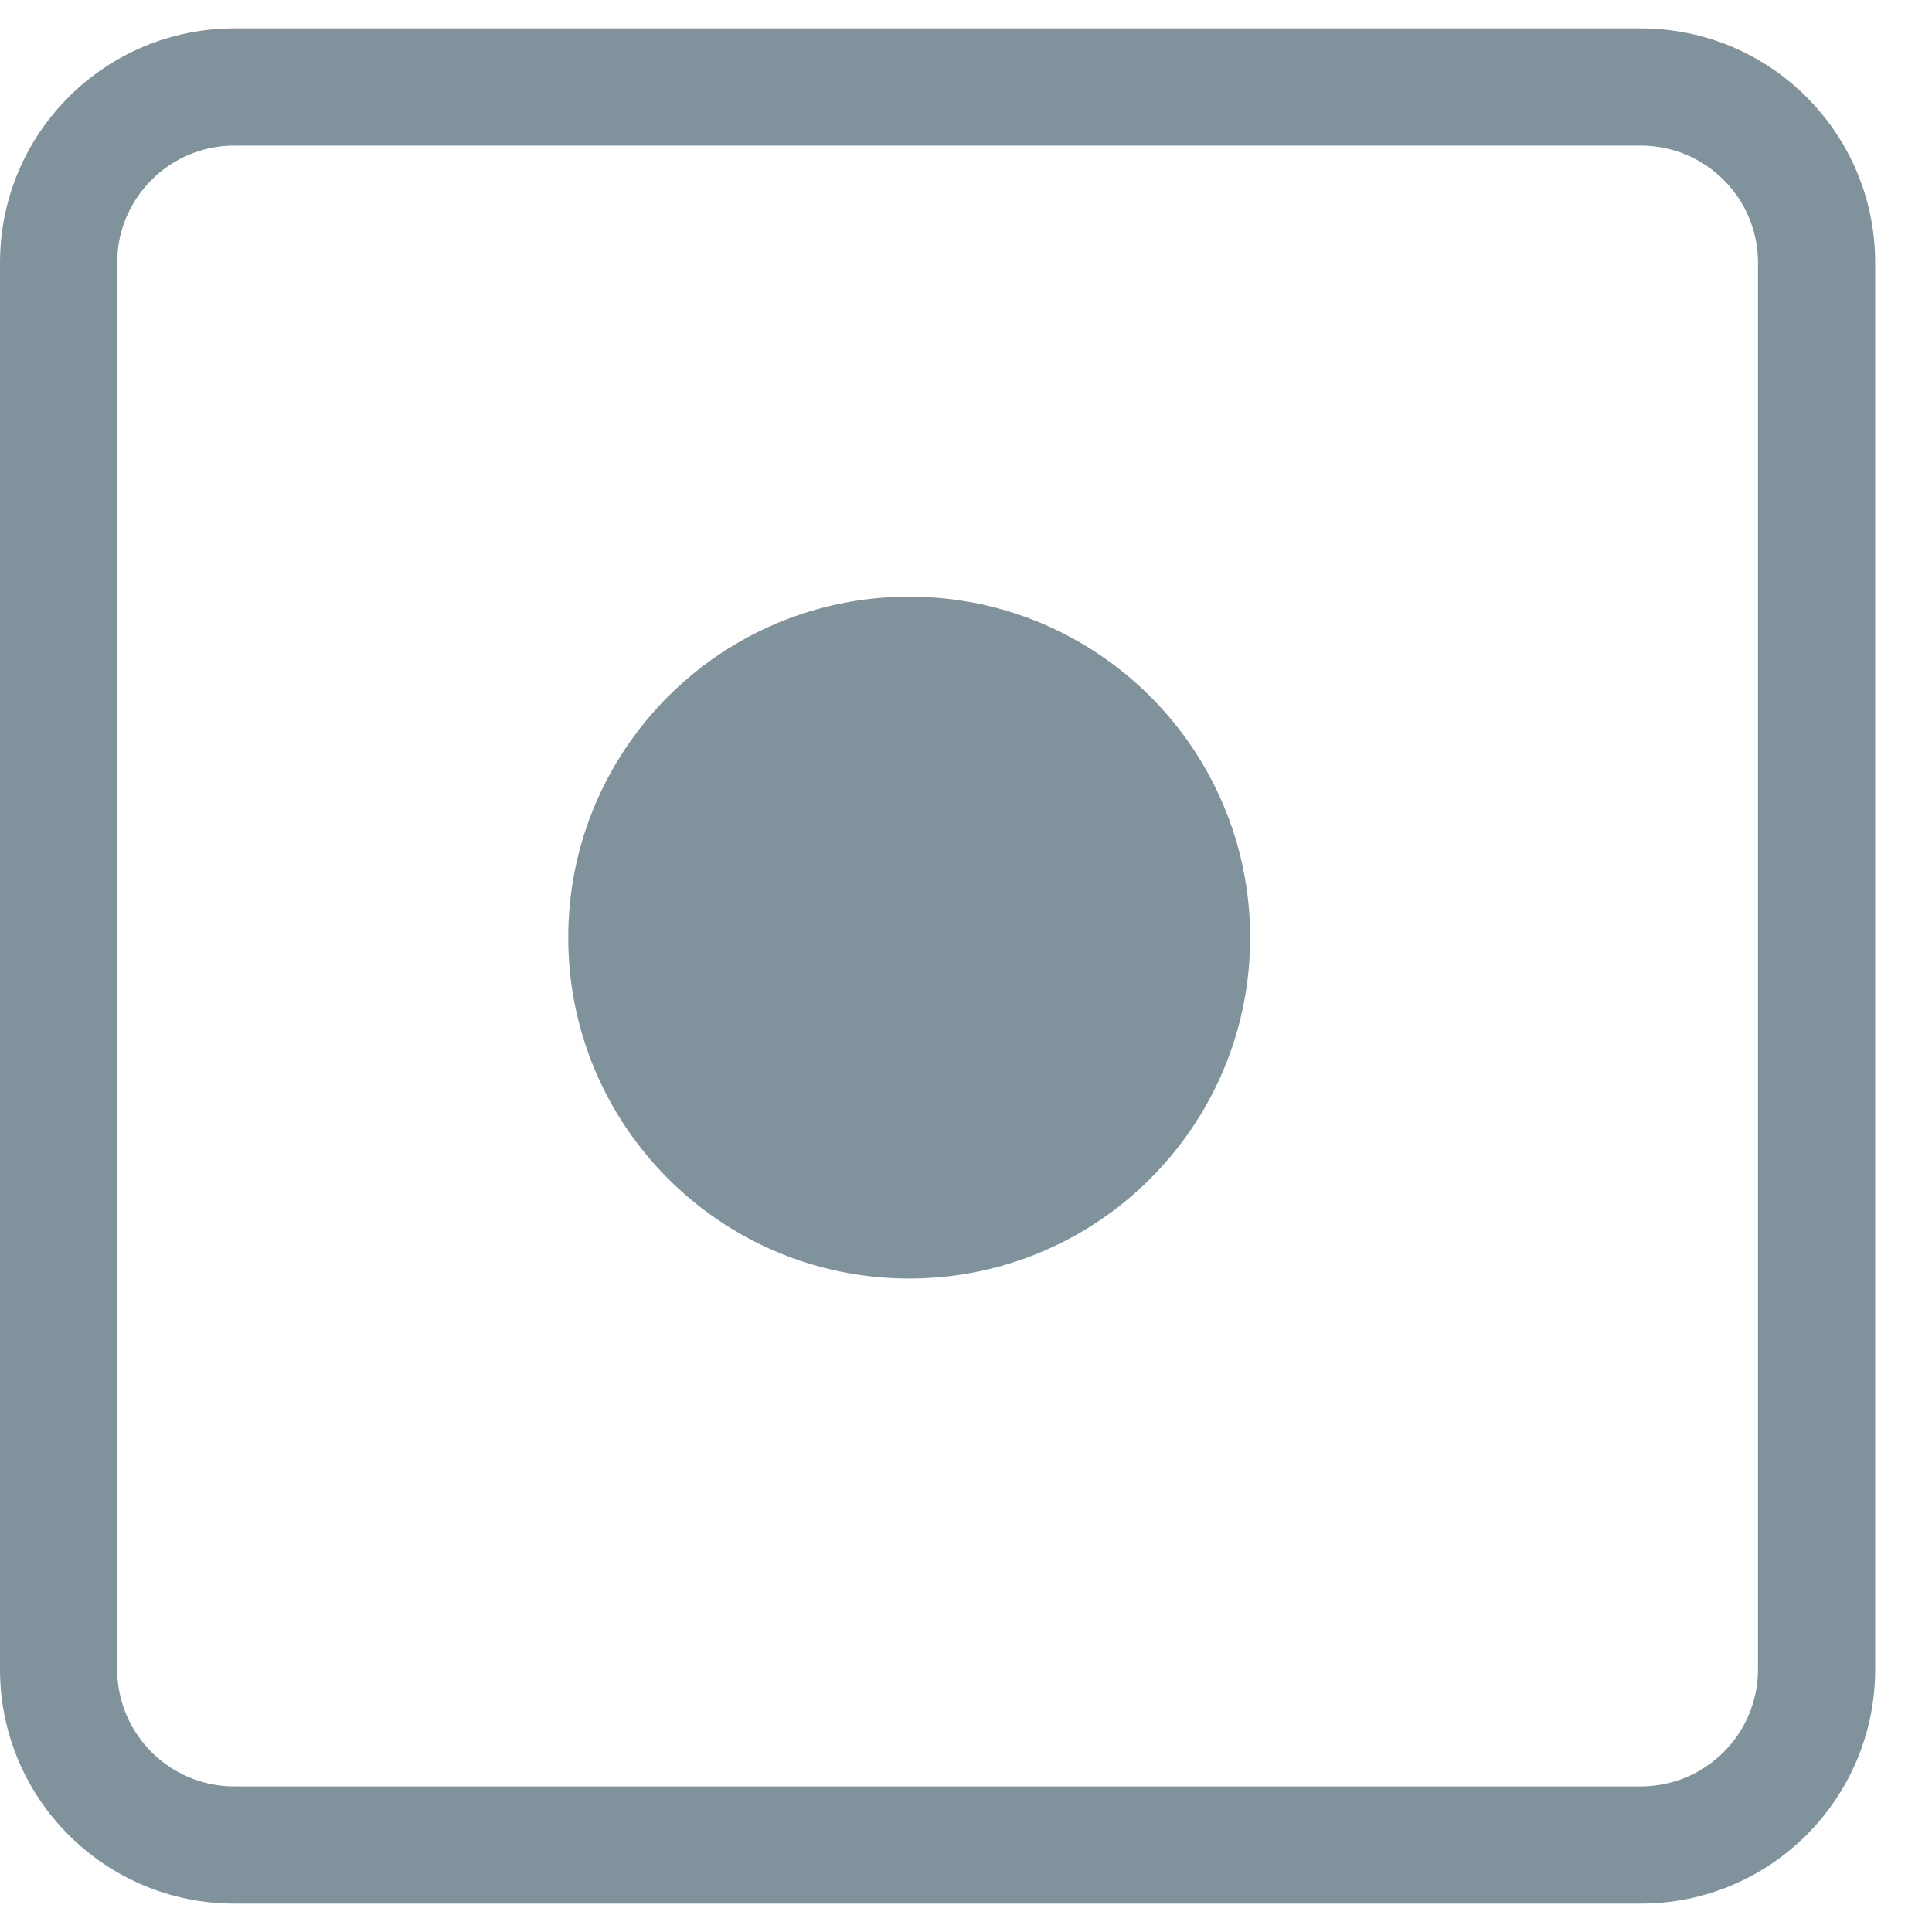 <svg width="17" height="17" viewBox="0 0 17 17" fill="none" xmlns="http://www.w3.org/2000/svg">
<path d="M14.438 1.281C15.007 1.281 15.469 1.743 15.469 2.312V14.688C15.469 15.257 15.007 15.719 14.438 15.719H2.062C1.493 15.719 1.031 15.257 1.031 14.688V2.312C1.031 1.743 1.493 1.281 2.062 1.281H14.438ZM2.062 0.25C0.923 0.25 0 1.173 0 2.312V14.688C0 15.827 0.923 16.75 2.062 16.75H14.438C15.577 16.75 16.5 15.827 16.5 14.688V2.312C16.5 1.173 15.577 0.25 14.438 0.25H2.062Z" fill="#80939D"/>
<path d="M11 8.25C11 9.907 9.657 11.25 8 11.25C6.343 11.25 5 9.907 5 8.25C5 6.593 6.343 5.25 8 5.25C9.657 5.25 11 6.593 11 8.25Z" fill="#80939D"/>
</svg>
